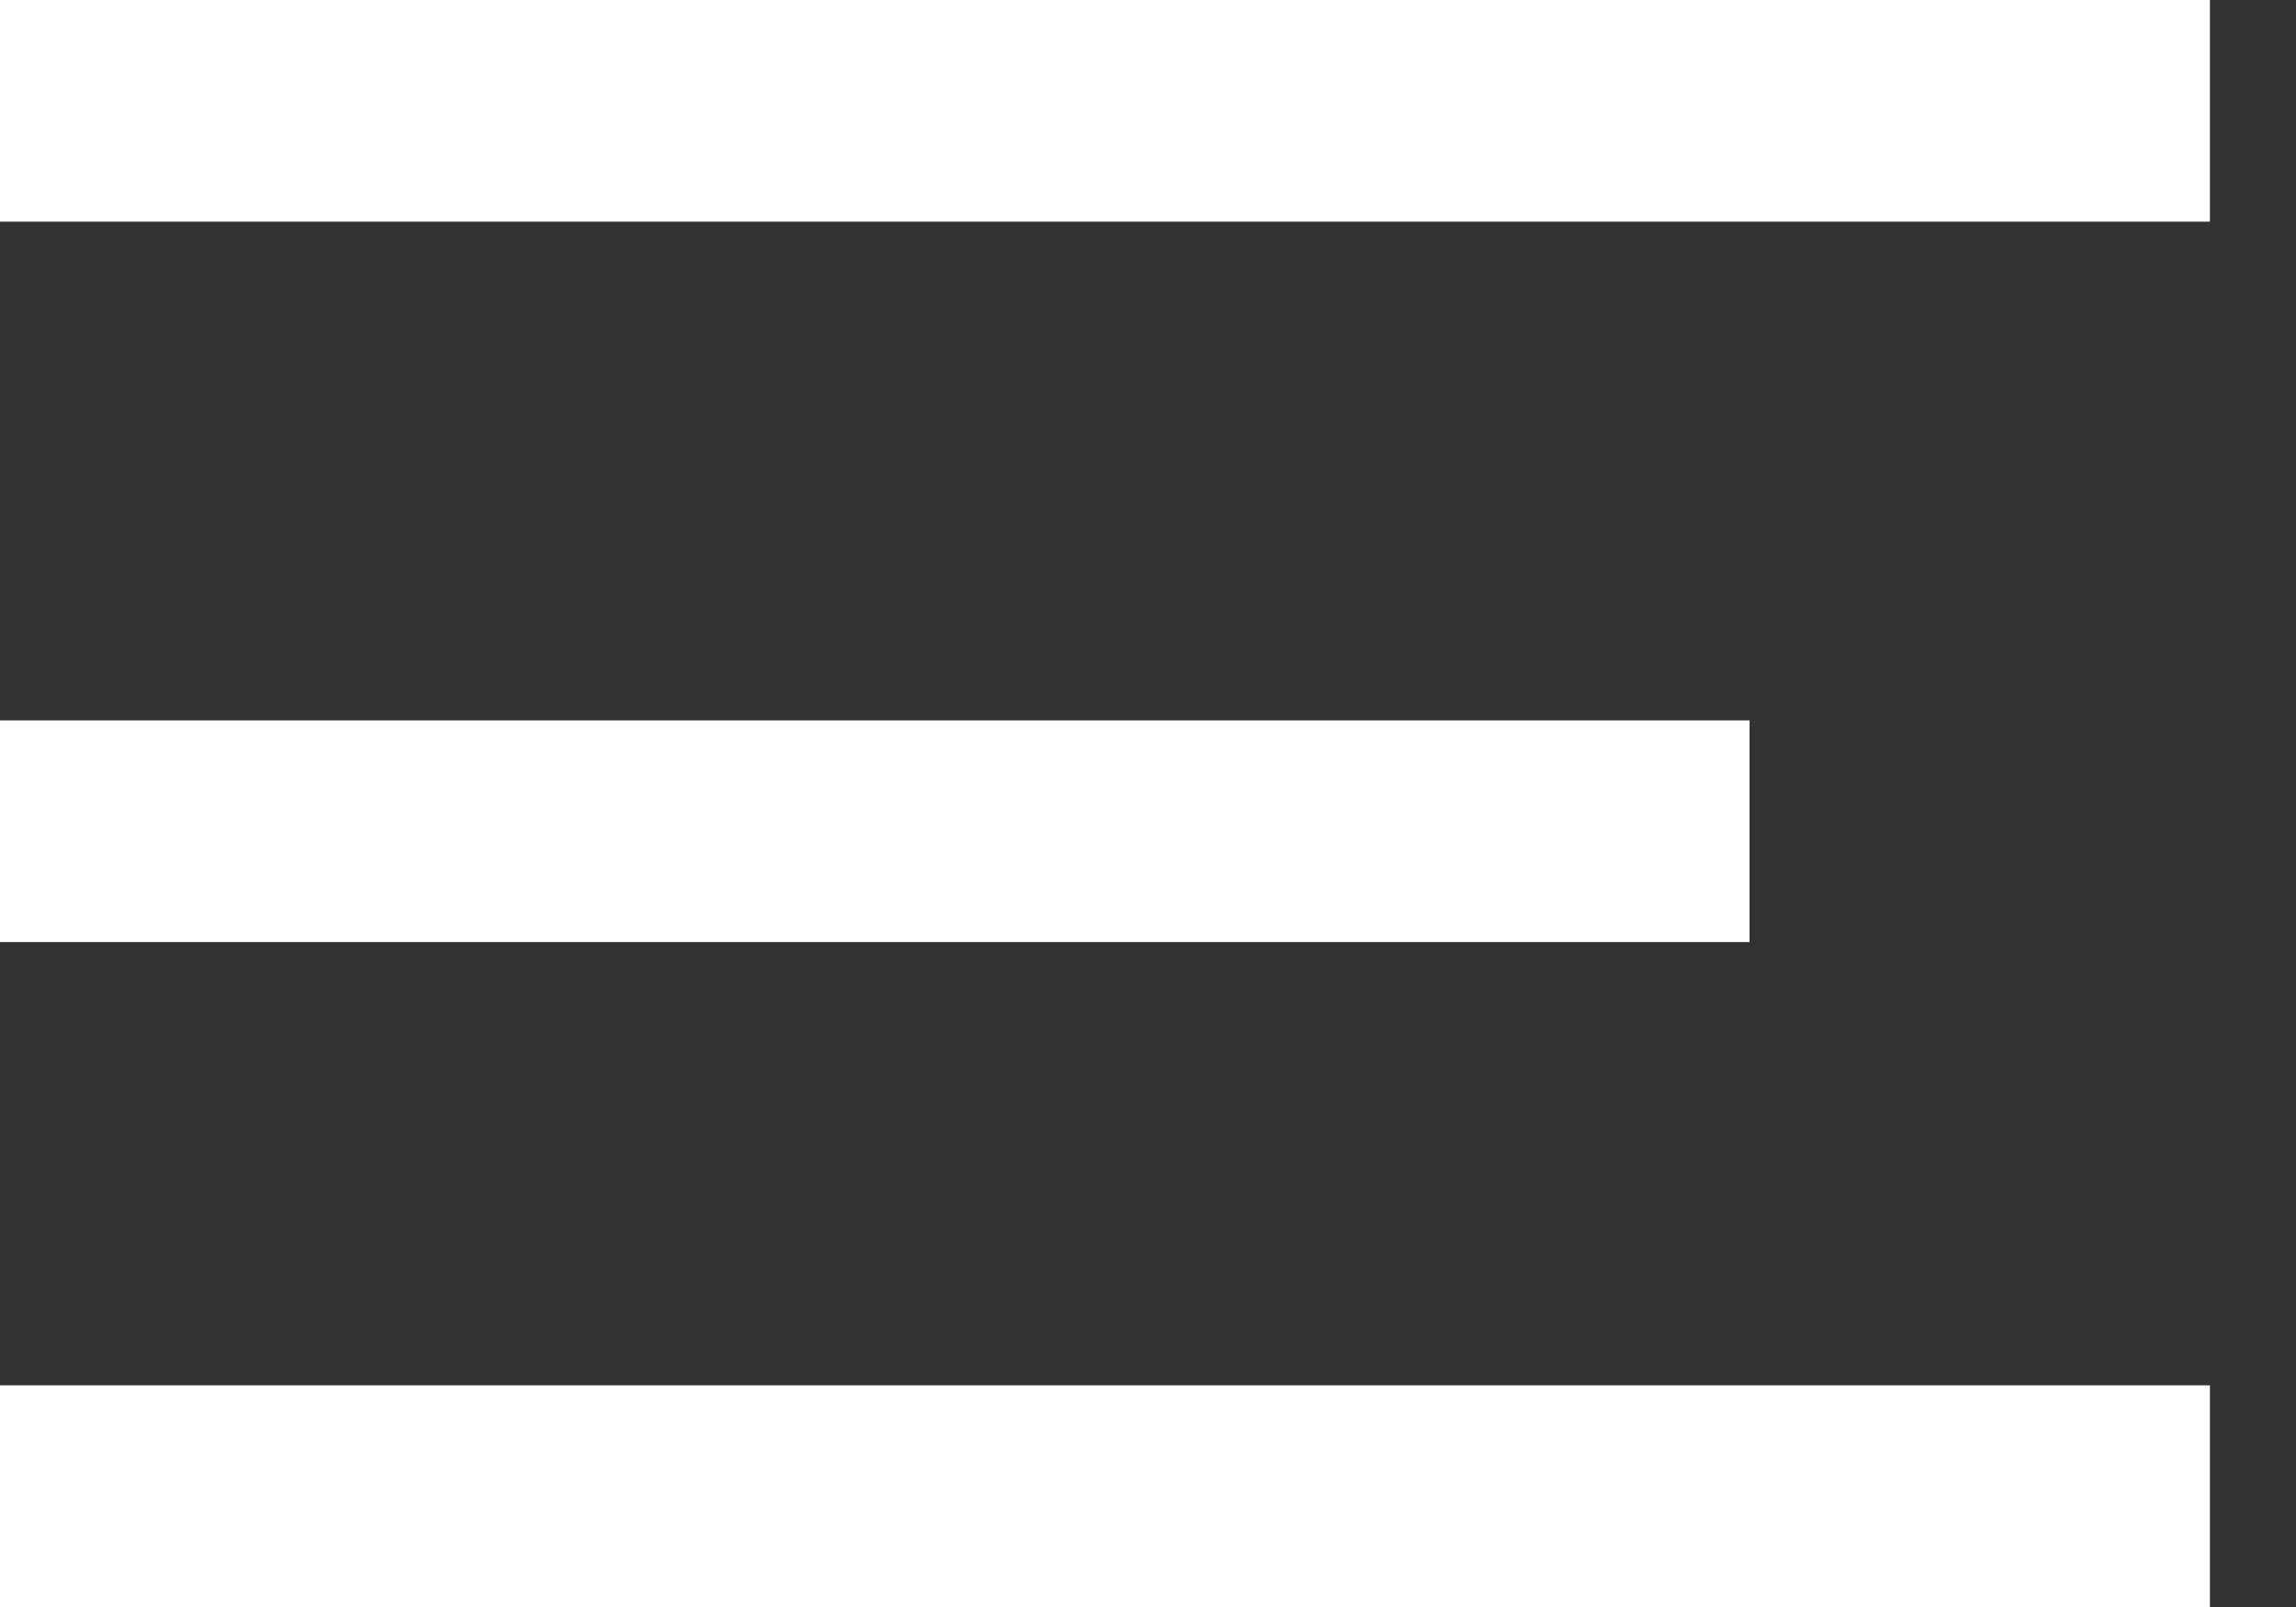 <svg width="20" height="14" viewBox="0 0 20 14" fill="none" xmlns="http://www.w3.org/2000/svg">
<rect x="0" y="0" width="20" height="14" fill="#333333" stroke="none"/>
<path d="M0 6.276H15.24V8.207H0V6.276Z" fill="white"/>
<path d="M0 0H19.25V1.931H0V0Z" fill="white"/>
<path d="M0 12.069H19.25V14H0V12.069Z" fill="white"/>
</svg>
